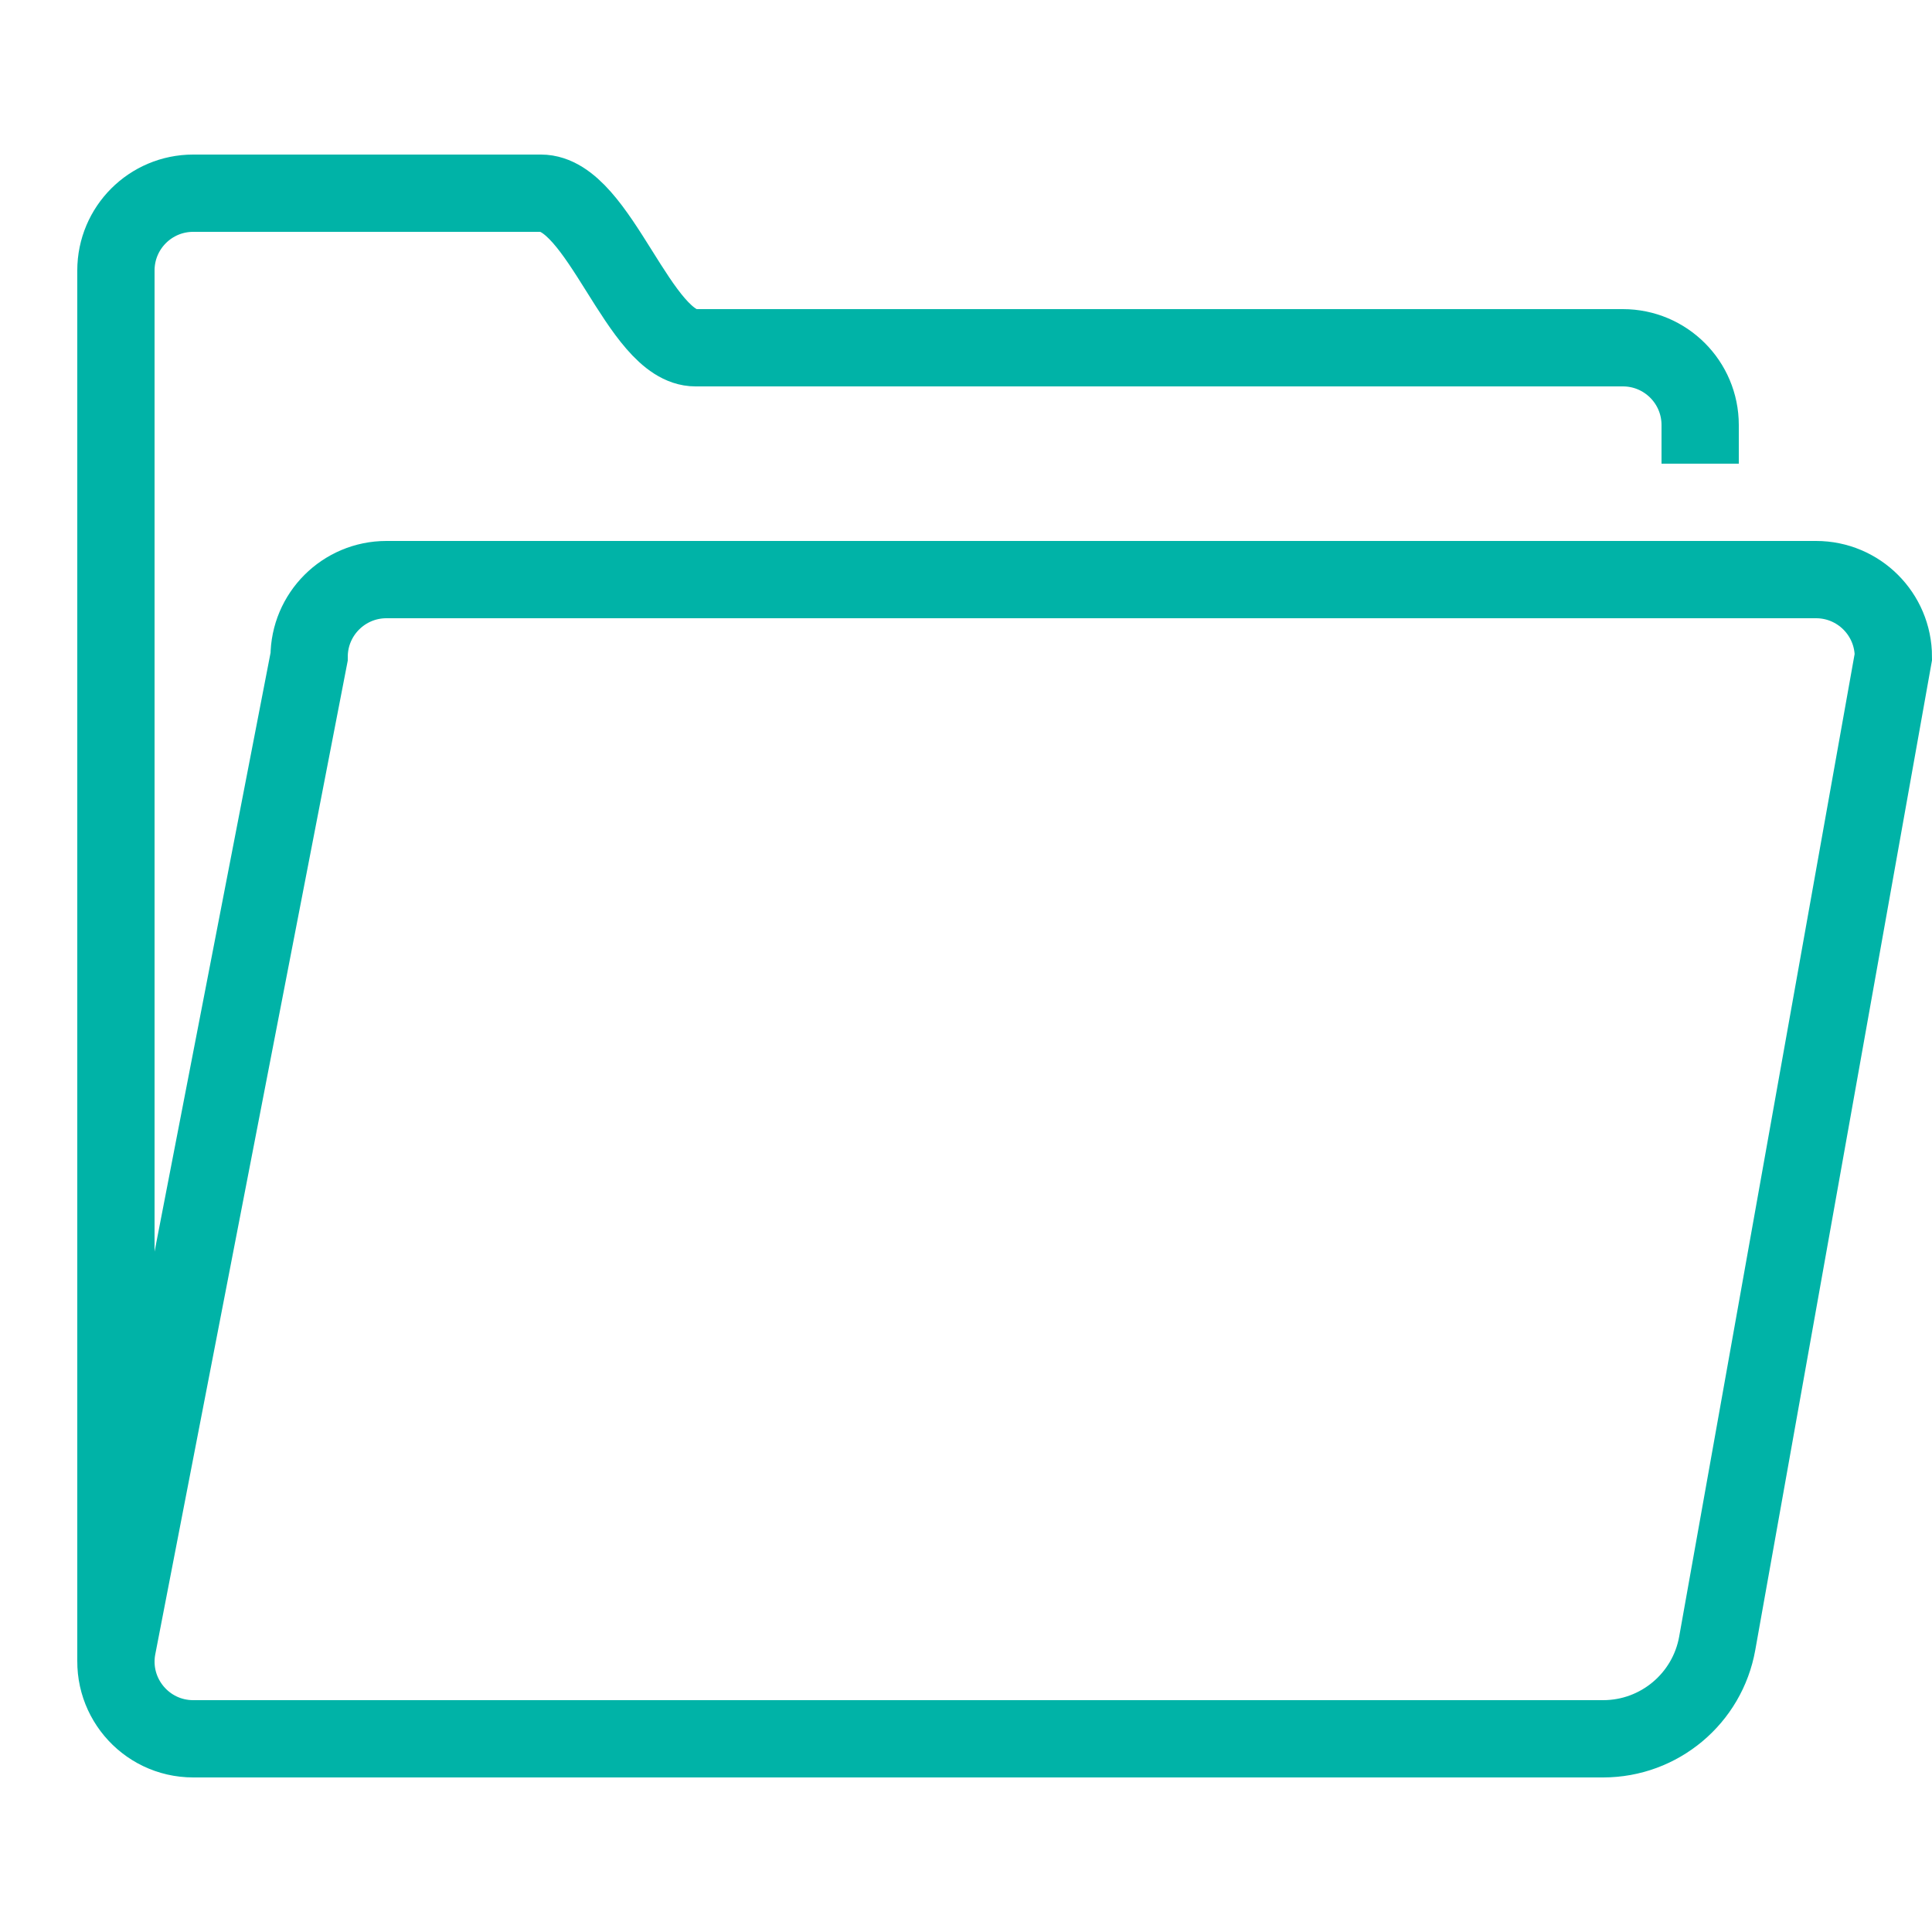 <?xml version="1.0" encoding="iso-8859-1"?>
<!-- Generator: Adobe Illustrator 19.1.1, SVG Export Plug-In . SVG Version: 6.00 Build 0)  -->
<svg xmlns="http://www.w3.org/2000/svg" xmlns:xlink="http://www.w3.org/1999/xlink" version="1.1" id="Layer_1" x="0px" y="0px" viewBox="0 0 50 50" style="enable-background:new 0 0 50 50;" xml:space="preserve" fill="#00b3a7" width="52px" height="52px">
<path style="fill:none;stroke:#00b3a7;stroke-width:2;stroke-miterlimit:10;" d="M5.001,45h36.488c1.453,0,2.698-1.042,2.953-2.473  L49,17c0-1.104-0.896-2-2-2H10c-1.104,0-2,0.896-2,2L3.032,42.648C2.813,43.874,3.755,45,5.001,45z" fill="#00b3a7"/>
<path style="fill:none;stroke:#00b3a7;stroke-width:2;stroke-miterlimit:10;" d="M44,12v-1c0-1.105-0.895-2-2-2H18  c-1.469,0-2.484-4-4-4H5C3.895,5,3,5.895,3,7v36" fill="#00b3a7"/>
</svg>
